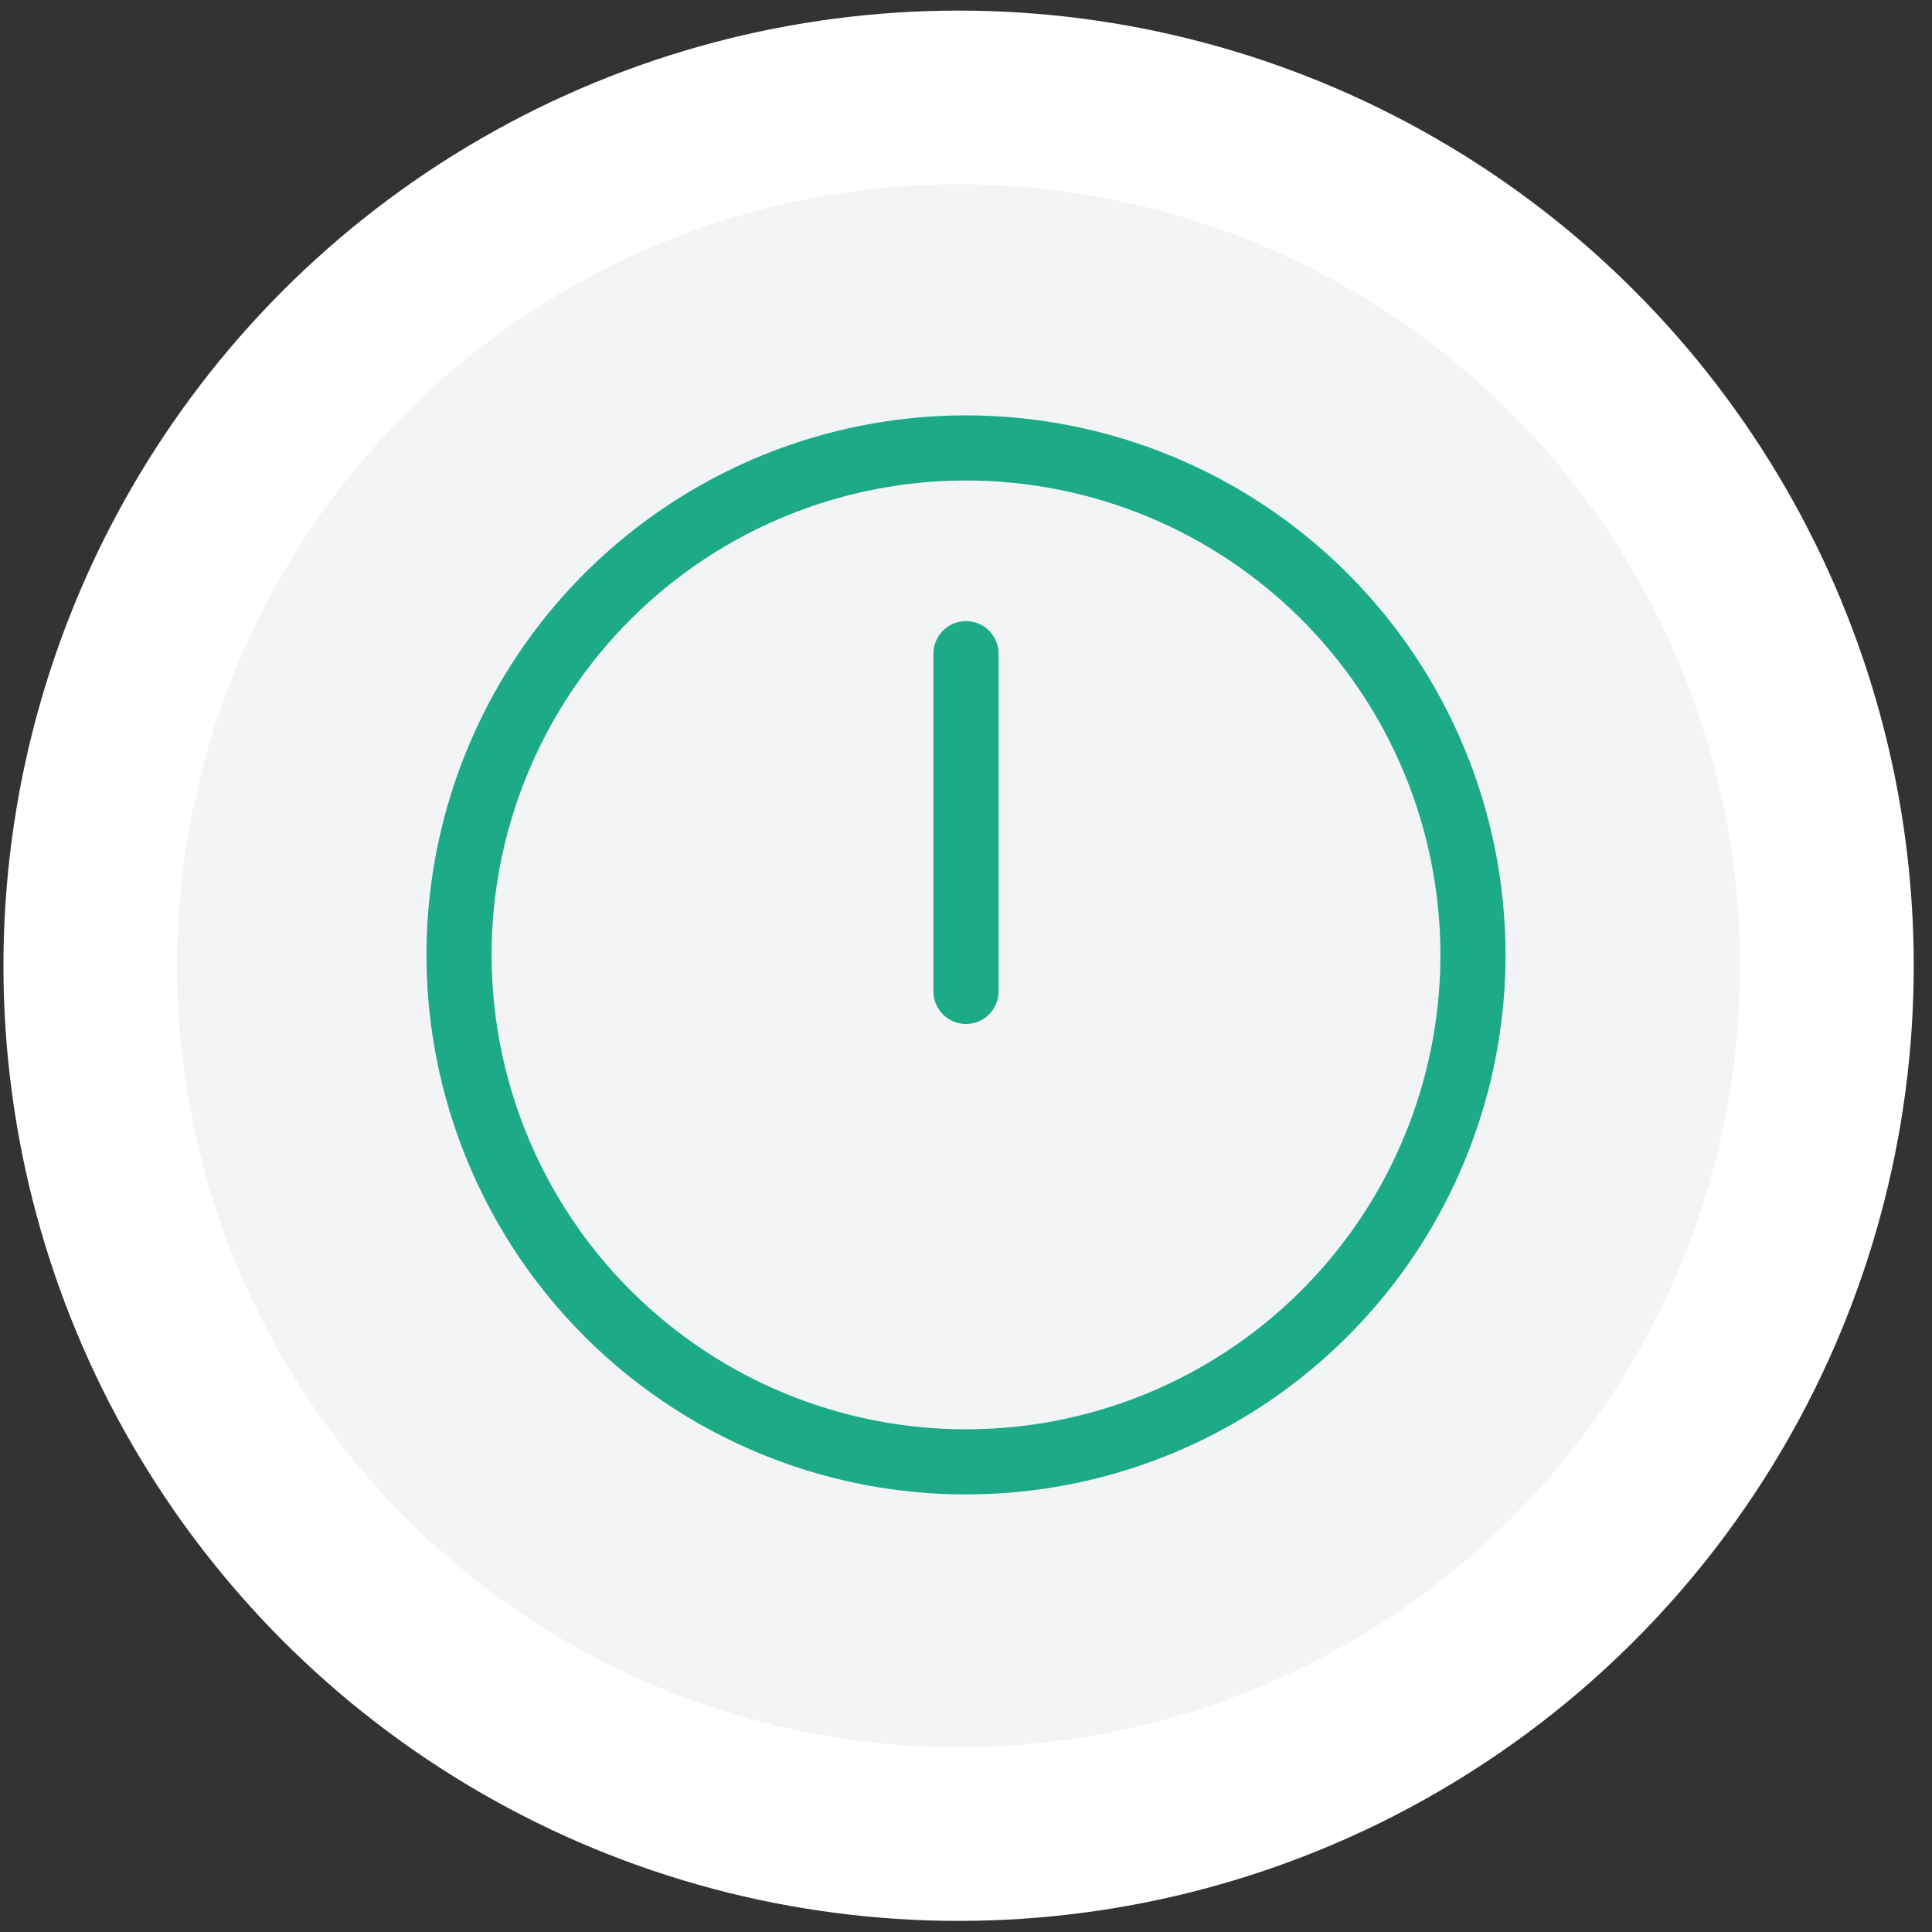 <svg width="89" height="89" viewBox="0 0 89 89" fill="none" xmlns="http://www.w3.org/2000/svg">
<rect x="0" y="0" width="89" height="89" fill="#333333" stroke="none"/>
<circle cx="44.159" cy="44.488" r="44" fill="white"/>
<circle cx="44.159" cy="44.488" r="36" fill="#F3F4F6"/>
<path d="M67.854 43.989C67.854 48.608 66.484 53.123 63.918 56.964C61.352 60.804 57.705 63.797 53.437 65.565C49.17 67.333 44.474 67.795 39.944 66.894C35.414 65.993 31.252 63.769 27.986 60.502C24.72 57.236 22.496 53.075 21.595 48.545C20.694 44.015 21.156 39.319 22.924 35.052C24.691 30.784 27.685 27.137 31.525 24.571C35.366 22.005 39.881 20.635 44.5 20.635C50.694 20.635 56.634 23.095 61.014 27.475C65.394 31.855 67.854 37.795 67.854 43.989V43.989Z" stroke="#1DAB87" stroke-width="3" stroke-linecap="round" stroke-linejoin="round"/>
<path d="M44.5 30.112L44.5 45.671" stroke="#1DAB87" stroke-width="3" stroke-linecap="round" stroke-linejoin="round"/>
</svg>

